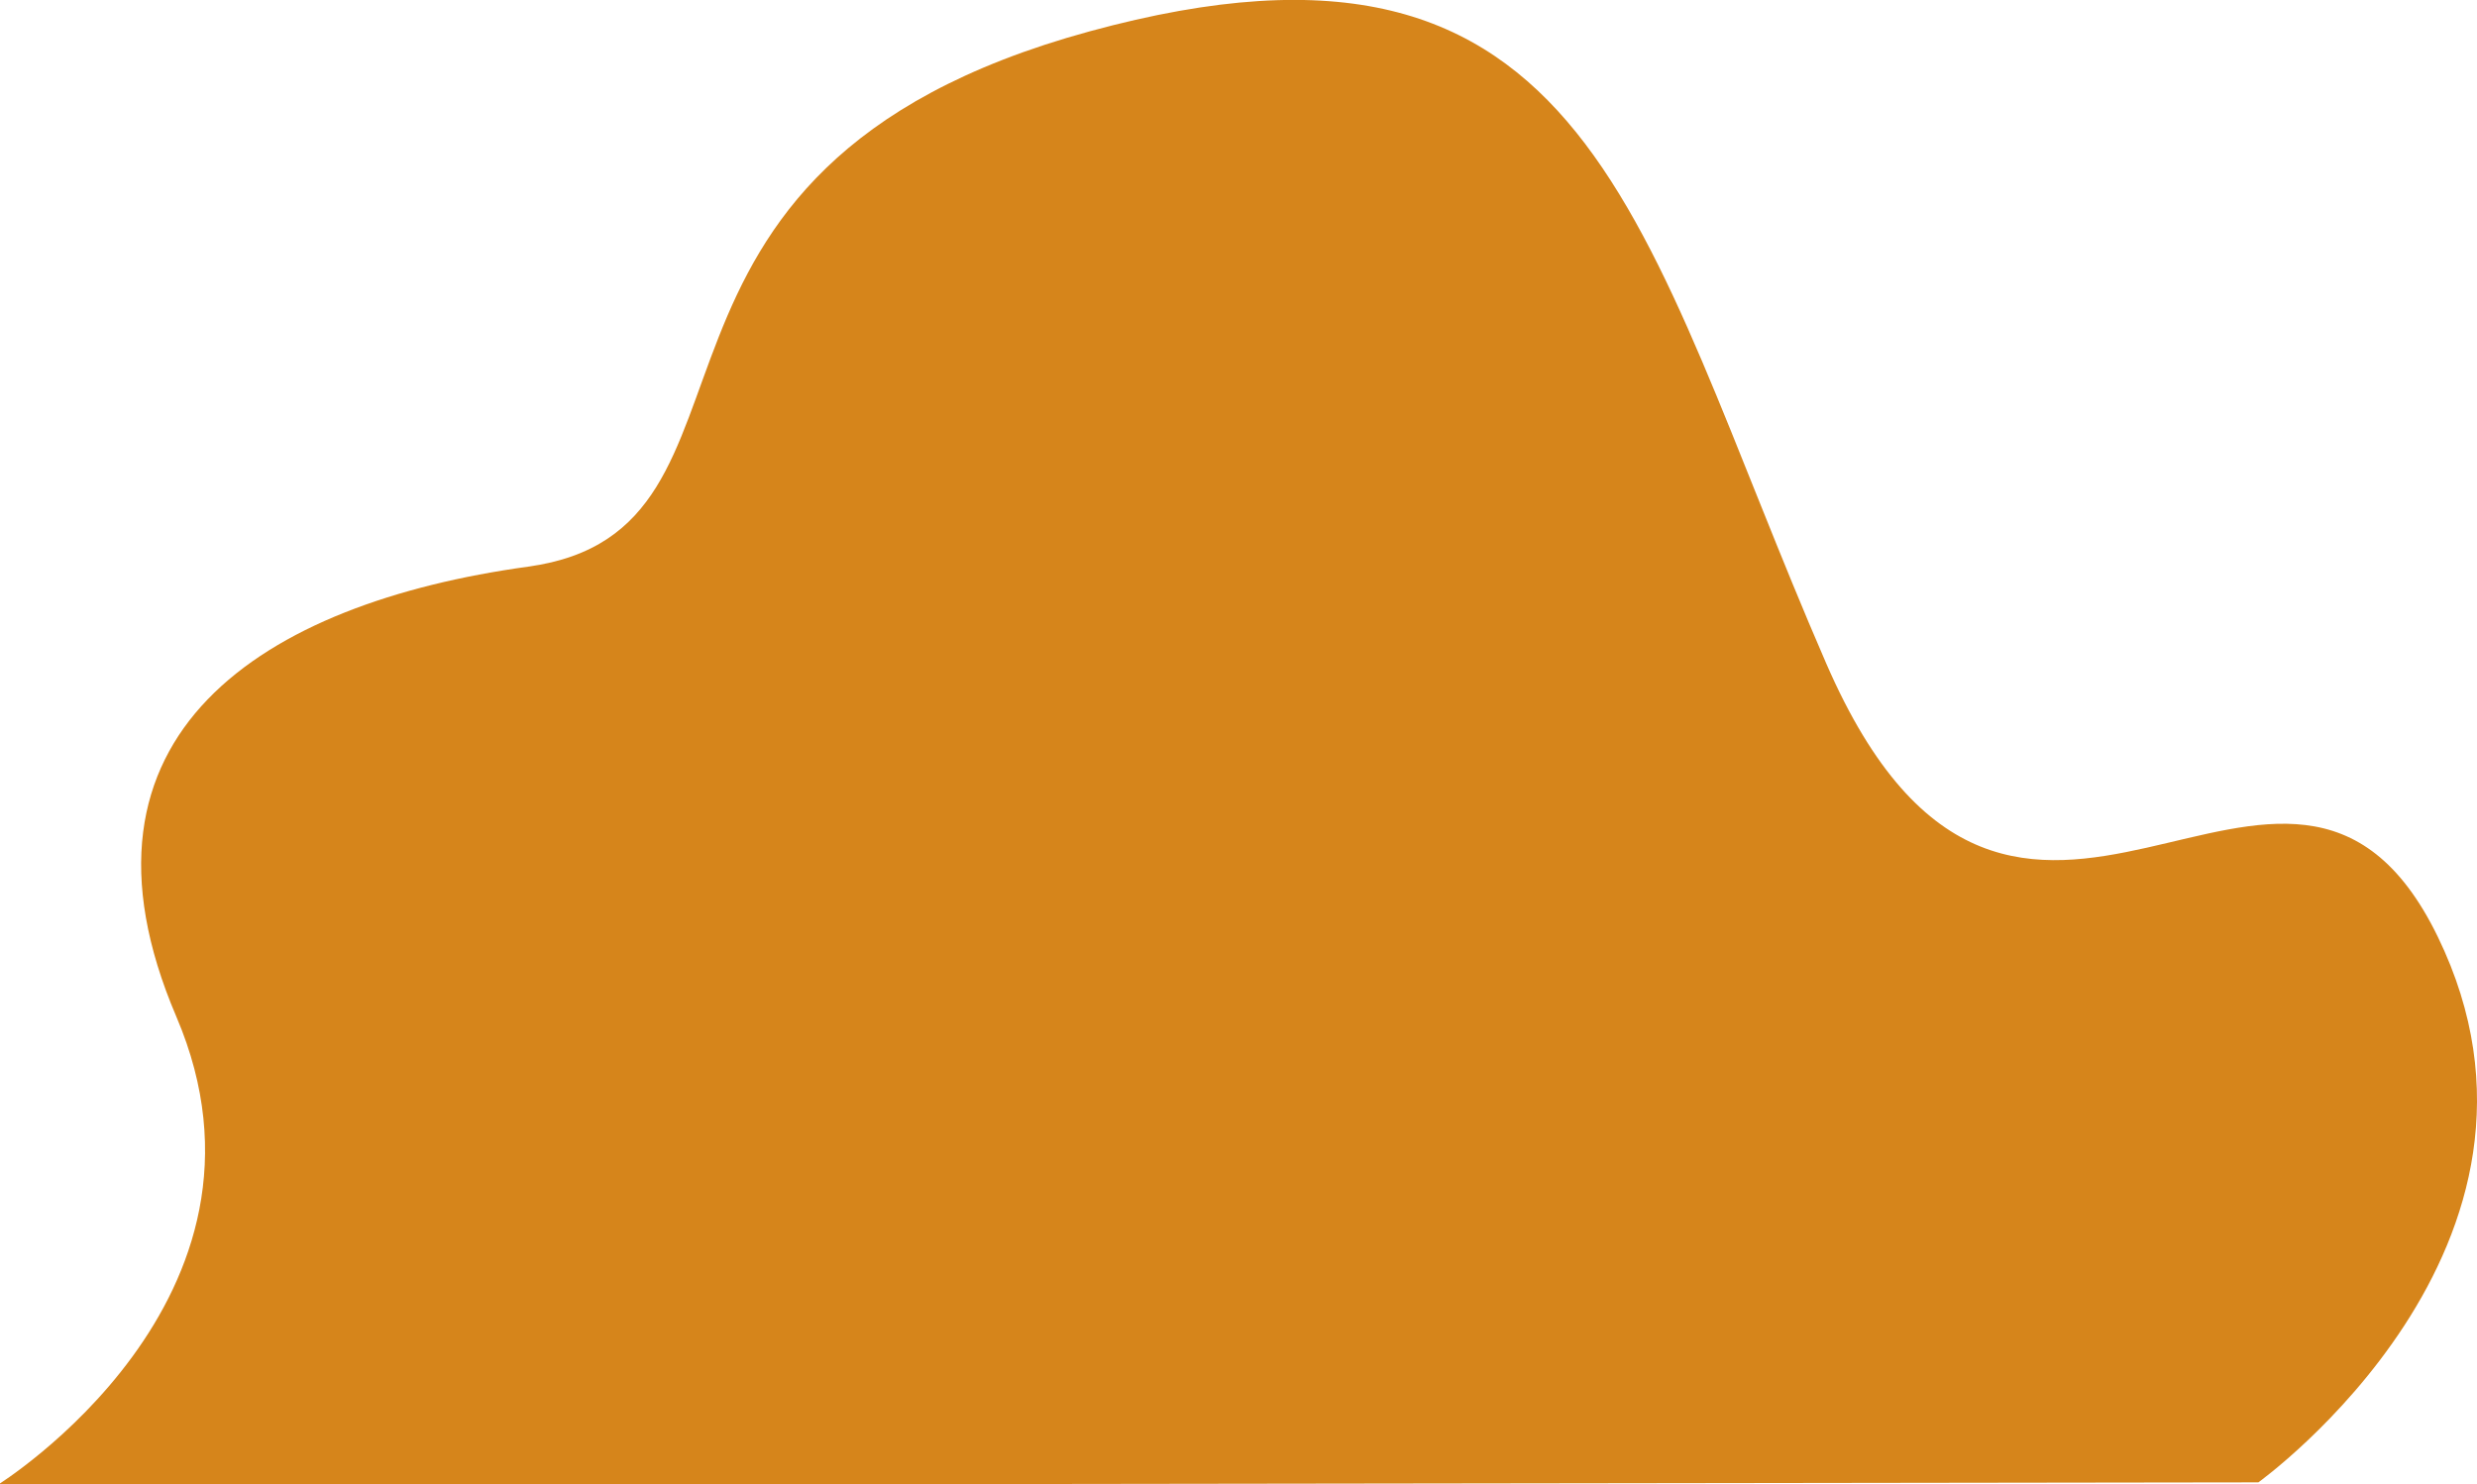 <?xml version="1.0" encoding="utf-8"?>
<!-- Generator: Adobe Illustrator 23.1.0, SVG Export Plug-In . SVG Version: 6.00 Build 0)  -->
<svg version="1.1" id="Layer_1" xmlns="http://www.w3.org/2000/svg" xmlns:xlink="http://www.w3.org/1999/xlink" x="0px" y="0px"
	 viewBox="0 0 2584.3 1548.6" style="enable-background:new 0 0 2584.3 1548.6;" xml:space="preserve">
<style type="text/css">
	.st0{display:none;fill:#FFFFFF;}
	.st1{fill:#D6851B;}
	.st2{display:none;}
	.st3{display:inline;}
	.st4{fill:#C65447;}
	.st5{fill:#E57970;}
	.st6{fill:#C45446;}
	.st7{fill:#D39E7A;}
	.st8{fill:#8C5F41;}
	.st9{fill:#E37970;}
	.st10{display:inline;fill:#D39E7A;}
	.st11{display:inline;fill:#E49963;}
	.st12{display:inline;fill:#C65447;}
	.st13{display:inline;fill:#FFB27D;}
	.st14{display:inline;fill:#1F2021;}
	.st15{display:inline;fill:#466AA5;}
	.st16{display:inline;fill:#E8945B;}
	.st17{display:inline;fill:#C45446;}
	.st18{display:inline;fill:#FFFFFF;}
	.st19{display:inline;fill:#AA413E;}
	.st20{display:inline;fill:#EFCBAB;}
	.st21{display:none;fill:#D39E7A;}
	.st22{display:none;fill:#F99746;}
	.st23{display:inline;fill:#183D01;}
	.st24{fill:#1F2021;}
	.st25{fill:#285B06;}
	.st26{fill:#D9935C;}
	.st27{fill:#CB8757;}
	.st28{fill:#434649;}
	.st29{fill:#EBF2F9;}
	.st30{fill:#183D01;}
	.st31{display:none;fill:#415DA5;}
	.st32{fill:#DA935B;}
	.st33{fill:#2B478B;}
	.st34{fill:#FFB27D;}
	.st35{fill:#E8945B;}
	.st36{display:inline;fill:#F99746;}
	.st37{display:inline;fill:#335051;}
	.st38{display:inline;fill:#396669;}
	.st39{display:inline;fill:#434649;}
	.st40{display:none;fill:#C45446;}
	.st41{display:none;opacity:0.5;fill:#699DEE;}
	.st42{fill:#163560;}
	.st43{fill:#82B479;}
	.st44{display:inline;fill:#A53D38;}
	.st45{display:inline;opacity:0.5;fill:#699DEE;}
	.st46{display:inline;fill:#F1A34F;}
	.st47{display:inline;fill:#EBF2F9;}
	.st48{fill:#335051;}
	.st49{fill:#396669;}
	.st50{display:none;fill:#283250;}
</style>
<g>
	<rect x="-209.4" y="-245" class="st0" width="3000" height="2000"/>
	<path class="st1" d="M2356.2,1546.8c0,0,343.9-247,187.2-569.3s-440.4,169.6-638.1-285.3c-197.7-454.9-242-803.2-768.4-659.5
		S826.4,553.4,550.9,591.3C275.4,629.2,57.8,765.7,184,1060.9S-3.2,1550-3.2,1550L2356.2,1546.8z"/>
	<g class="st2">
		<g class="st3">
			<polygon class="st4" points="718.3,383.5 717.6,366.9 716,332.3 715.4,316.3 671.4,316.3 670.4,332.3 668.2,366.9 667.2,383.5 
							"/>
			<polygon class="st5" points="719.1,394.7 667.1,394.7 664.9,383.5 720.6,383.5 			"/>
			<polygon class="st5" points="717.6,366.9 716,332.3 670.4,332.3 668.2,366.9 			"/>
		</g>
		<g class="st3">
			<polygon class="st4" points="718.3,371.2 717.6,354.7 716,320 715.4,304.1 671.4,304.1 670.4,320 668.2,354.7 667.2,371.2 			"/>
			<polygon class="st5" points="719.1,382.4 667.1,382.4 664.9,371.2 720.6,371.2 			"/>
			<polygon class="st5" points="717.6,354.7 716,320 670.4,320 668.2,354.7 			"/>
		</g>
		<g class="st3">
			<polygon class="st4" points="718.3,358.7 717.6,342.1 716,307.5 715.4,291.6 671.4,291.6 670.4,307.5 668.2,342.1 667.2,358.7 
							"/>
			<polygon class="st5" points="719.1,369.9 667.1,369.9 664.9,358.7 720.6,358.7 			"/>
			<polygon class="st5" points="717.6,342.1 716,307.5 670.4,307.5 668.2,342.1 			"/>
		</g>
		<g class="st3">
			<polygon class="st4" points="718.3,346.1 717.6,329.6 716,294.9 715.4,279 671.4,279 670.4,294.9 668.2,329.6 667.2,346.1 			"/>
			<polygon class="st5" points="719.1,357.3 667.1,357.3 664.9,346.1 720.6,346.1 			"/>
			<polygon class="st5" points="717.6,329.6 716,294.9 670.4,294.9 668.2,329.6 			"/>
		</g>
		<g class="st3">
			<polygon class="st4" points="718.3,333.5 717.6,316.9 716,282.3 715.4,266.3 671.4,266.3 670.4,282.3 668.2,316.9 667.2,333.5 
							"/>
			<polygon class="st5" points="719.1,344.7 667.1,344.7 664.9,333.5 720.6,333.5 			"/>
			<polygon class="st5" points="717.6,316.9 716,282.3 670.4,282.3 668.2,316.9 			"/>
		</g>
		<g class="st3">
			<polygon class="st4" points="718.3,321 717.6,304.4 716,269.8 715.4,253.8 671.4,253.8 670.4,269.8 668.2,304.4 667.2,321 			"/>
			<polygon class="st5" points="719.1,332.2 667.1,332.2 664.9,321 720.6,321 			"/>
			<polygon class="st5" points="717.6,304.4 716,269.8 670.4,269.8 668.2,304.4 			"/>
		</g>
		<g class="st3">
			<polygon class="st4" points="658.7,383.5 658,366.9 656.5,332.3 655.8,316.3 611.8,316.3 610.8,332.3 608.7,366.9 607.6,383.5 
							"/>
			<polygon class="st5" points="659.5,394.7 607.5,394.7 605.3,383.5 661,383.5 			"/>
			<polygon class="st5" points="658,366.9 656.5,332.3 610.8,332.3 608.7,366.9 			"/>
		</g>
		<g class="st3">
			<polygon class="st4" points="658.7,370.8 658,354.3 656.5,319.6 655.8,303.7 611.8,303.7 610.8,319.6 608.7,354.3 607.6,370.8 
							"/>
			<polygon class="st5" points="659.5,382 607.5,382 605.3,370.8 661,370.8 			"/>
			<polygon class="st5" points="658,354.3 656.5,319.6 610.8,319.6 608.7,354.3 			"/>
		</g>
		<g class="st3">
			<polygon class="st6" points="658.7,358.3 658,341.7 656.5,307.1 655.8,291.1 611.8,291.1 610.8,307.1 608.7,341.7 607.6,358.3 
							"/>
			<polygon class="st5" points="659.5,369.5 607.5,369.5 605.3,358.3 661,358.3 			"/>
			<polygon class="st5" points="658,341.7 656.5,307.1 610.8,307.1 608.7,341.7 			"/>
		</g>
		<g class="st3">
			<g>
				
					<rect x="381" y="504.7" transform="matrix(-1 -1.224647e-16 1.224647e-16 -1 1165.263 1286.778)" class="st7" width="403.4" height="277.3"/>
				
					<rect x="366.7" y="479.5" transform="matrix(-1 -1.224647e-16 1.224647e-16 -1 1164.423 1009.472)" class="st8" width="431.1" height="50.4"/>
				
					<rect x="366.7" y="748.4" transform="matrix(-1 -1.224647e-16 1.224647e-16 -1 1164.423 1547.277)" class="st8" width="431.1" height="50.4"/>
				<path class="st8" d="M715,529.9v26.3l75.9,28.6c6.1,2.3,9.1,9.1,6.7,15.2c-2.4,6-9.4,8.9-15.3,6.3l-68.8-29.8
					c-4,13.3-15.5,23.2-29.5,25.2v10.1c0,2.5-2,4.6-4.6,4.6c-2.5,0-4.6-2-4.6-4.6v-10c-17.9-2.1-31.9-17.3-31.9-35.8v-36.1H715z"/>
				<path class="st8" d="M450.3,529.9v26.3l-75.9,28.6c-6.1,2.3-9.1,9.1-6.7,15.2c2.4,6,9.4,8.9,15.3,6.3l68.8-29.8
					c4,13.3,15.5,23.2,29.5,25.2v10.1c0,2.5,2,4.6,4.6,4.6c2.5,0,4.6-2,4.6-4.6v-10c17.9-2.1,31.9-17.3,31.9-35.8v-36.1H450.3z"/>
				
					<rect x="419.3" y="394.7" transform="matrix(-1 -1.224647e-16 1.224647e-16 -1 1164.423 874.18)" class="st7" width="325.8" height="84.9"/>
			</g>
			<g>
				<path class="st6" d="M630.1,723.8c5.5,6.5,22.9,10.8,22.9,10.8l0,0c6.8,7.7,16.7,12.6,27.7,12.6c20.3,0,36.9-16.6,36.9-36.9
					v-14.4c0-1.6-0.1-3.1-0.3-4.6H644c-0.2,1.5-0.3,3.1-0.3,4.6v7.1c-4.9-1-11.6-1.9-15.1,0.3C622.8,706.8,624.6,717.3,630.1,723.8z
					 M634.4,707.7c2.9-0.5,6.9,1.5,9.4,5c0.3,4.3,1.3,8.4,2.9,12.1c-4.1-1-12.4-3.6-14.2-8.3C630.2,710.5,631.7,708.2,634.4,707.7z"
					/>
				<path class="st9" d="M711.2,691.2h-9.9c0.2,1.5,0.3,3.1,0.3,4.6v14.4c0,18.6-14,34.1-31.9,36.5c1.6,0.2,3.3,0.4,5,0.4
					c20.3,0,36.9-16.6,36.9-36.9v-14.4C711.5,694.3,711.4,692.8,711.2,691.2z"/>
				
					<rect x="665.6" y="743.9" transform="matrix(-1 -1.224647e-16 1.224647e-16 -1 1361.28 1492.348)" class="st6" width="30.1" height="4.5"/>
			</g>
			<g>
				<path class="st6" d="M435.1,723.8c5.5,6.5,22.9,10.8,22.9,10.8l0,0c6.8,7.7,16.7,12.6,27.7,12.6c20.3,0,36.9-16.6,36.9-36.9
					v-14.4c0-1.6-0.1-3.1-0.3-4.6h-73.2c-0.2,1.5-0.3,3.1-0.3,4.6v7.1c-4.9-1-11.6-1.9-15.1,0.3
					C427.9,706.8,429.6,717.3,435.1,723.8z M439.4,707.7c2.9-0.5,6.9,1.5,9.4,5c0.3,4.3,1.3,8.4,2.9,12.1c-4.1-1-12.4-3.6-14.2-8.3
					C435.2,710.5,436.8,708.2,439.4,707.7z"/>
				<path class="st9" d="M516.3,691.3h-9.9c0.2,1.5,0.3,3.1,0.3,4.6v14.4c0,18.6-14,34.1-31.9,36.5c1.6,0.2,3.3,0.4,5,0.4
					c20.3,0,36.9-16.6,36.9-36.9v-14.4C516.6,694.3,516.5,692.8,516.3,691.3z"/>
				
					<rect x="470.6" y="743.9" transform="matrix(-1 -1.224647e-16 1.224647e-16 -1 971.371 1492.36)" class="st6" width="30.1" height="4.5"/>
			</g>
		</g>
		
			<rect x="772" y="485.7" transform="matrix(-1 -1.224647e-16 1.224647e-16 -1 1552.615 1009.149)" class="st10" width="8.5" height="37.8"/>
		
			<rect x="756.1" y="485.7" transform="matrix(-1 -1.224647e-16 1.224647e-16 -1 1520.647 1009.149)" class="st10" width="8.5" height="37.8"/>
		
			<rect x="740.9" y="485.7" transform="matrix(-1 -1.224647e-16 1.224647e-16 -1 1490.257 1009.149)" class="st10" width="8.5" height="37.8"/>
	</g>
	<g class="st2">
		<path class="st11" d="M1239,1239.9c0,3.8,1.9,6.4,5.1,8.2c0,0,0,0,0,0c5.9,3.2,16.3,3.6,27.5,3.1c1.4-0.1,2.7-0.1,3.9-0.1
			c0.3,0,0.6,0,0.9,0c0.2,0,0.5,0,0.7,0c11.2,0.3,10,3.6,31.2,5.4c24.2,2.1,33.1-5.3,34.5-8.7c1.2-2.9-9.2-6.1-20.8-9.8
			c-0.6-0.2-1.1-0.4-1.7-0.5c-1.5-0.5-3.1-1-4.6-1.5c-13.8-4.6-27.4-10-30.8-24c-3.6-14.8,7.2-56.1,7.2-56.1l-38.3-4.1
			c0,0-3.7,43.2-6.1,56.7c-1.3,7.2-4.6,12.9-6.5,19.1c-0.1,0.4-0.3,0.9-0.4,1.3C1239.9,1232.4,1238.9,1236.1,1239,1239.9z"/>
		<path class="st12" d="M1239,1239.9c0,3.8,1.9,6.4,5.1,8.2c0,0,0,0,0,0c6.3,2.9,16.5,3.3,27.5,3c1.4,0,2.7,0,3.9,0
			c0.3,0,0.6,0,0.9,0c0.2,0,0.5,0,0.7,0c11.2,0.3,10,3.6,31.2,5.4c24.2,2.1,33.1-5.3,34.5-8.7c1.2-2.9-9.2-6.1-20.8-9.8
			c-3.2,1.3-18.7,6.6-37.1,3.2c-16.1-3-32.1-11.1-43.6-13.7c-0.1,0.4-0.3,0.9-0.4,1.3C1239.9,1232.4,1238.9,1236.1,1239,1239.9z"/>
		<path class="st11" d="M1487.4,1191.1c2.1,10.6,17.3,8.9,34.2,4.7c16.9-4.1,12.9,0.8,37-1.9c24.1-2.7,31.4-11.7,32.1-15.2
			c0.7-3.2-11.2-4.3-24-5.8c-1.6-0.2-3.2-0.4-4.8-0.6c-14.4-1.8-25-11.1-38.1-18.8c-12.4-7.2-30.9-36.7-30.9-36.7l-33,2.6
			c0,0,17.3,26.3,24.1,37.8c3.9,6.7,3.7,15.6,3.2,22.5C1486.9,1183.5,1486.6,1187.3,1487.4,1191.1z"/>
		<path class="st12" d="M1521.6,1195.8c16.9-4.1,12.9,0.8,37-1.9c24.1-2.7,31.4-11.7,32.1-15.2c0.7-3.2-11.2-4.3-24-5.8l-0.1,0.2
			c0,0-14.5,10.2-34.5,10.7c-16.3,0.4-33.7-4.3-45-4.1c-0.3,3.7-0.5,7.6,0.3,11.3C1489.5,1201.7,1504.7,1199.9,1521.6,1195.8z"/>
		<path class="st13" d="M1413.8,705.7c0,0,7.9-19.3,16.5-20.1c8.7-0.8,36.2-5.1,38.2-1.2c2,3.9,0,18.1-5.9,23.2
			c-5.9,5.1-42.5,13.4-42.5,13.4L1413.8,705.7z"/>
		<path class="st14" d="M1360.7,979.8l-71.2,191.7c0,0-10.9,1.1-21.4-2c-9.7-2.8-20.7-10.1-20.7-10.1s17.7-184,50.1-222.3
			C1329.8,898.8,1360.7,979.8,1360.7,979.8z"/>
		<path class="st15" d="M1079,902.2c0,0,204.7-69.2,250.3-54.5c45.6,14.7,182.7,287.4,182.7,287.4s-3.1,4.1-11.5,7.3
			c-7.9,2.9-26.9,2.8-26.9,2.8s-123.7-106-138.4-136.9c-14.7-30.9-20.6-60.4-35.3-57.4c-14.7,2.9-189.9,72.1-229.7,30.9
			c-39.8-41.2-29.4-94.8-29.4-94.8L1079,902.2z"/>
		<path class="st14" d="M1204.1,580.3c3.3-6.7,6.9-18.7,8.7-40.1c-0.3,2.1-4,29.1-14.3,44.3c-42.6,27.9-124.1,121.3-122.5,138.9
			c0,0-28.7-48.7-29.2-49c0,0-53-67.4,9.8-106c31.9-19.6,31.8-44.8,30.4-66.7c-1.3-21.9,8.7-116.1,72.7-91.4c0,0,10.3-4.6,14.9-3.9
			c0,0-3.8,0.7-5.7,2.7c7.4-0.4,18,0.1,26.9,5.1C1219.1,427.6,1240.1,547.1,1204.1,580.3z"/>
		<path class="st13" d="M1196,585.9c0.2,0.1-20.6,10.9-36.2,6.6c-14.7-4-24.3-23.1-24.1-23.1c6.2-1.2,8-9.8,7.9-46.5l2.8,0.6
			l47.3,9.4c0,0-1.1,14.9-1.1,28.9C1192.5,573.5,1193.3,584.6,1196,585.9z"/>
		<path class="st16" d="M1193.7,532.8c0,0-1.1,14.9-1.1,28.9c-26.5-0.7-40.5-24.9-46.2-38.3L1193.7,532.8z"/>
		<path class="st14" d="M1141.5,518.3c0,0-13.9-21.9-17.2-40.7c-2.4-13.4,4.4-63,54.3-55.8c0,0,14.5,1.4,28.1,10.6
			c10.8,7.3,26.4,23.1,9,66.4l-4.5,14.6L1141.5,518.3z"/>
		<path class="st13" d="M1202.5,546.1c0,0-62.6,1-62.7-38c0-39-8.2-65.1,31.8-67.4c40-2.3,47.8,12.6,50.9,25.6
			C1225.8,479.2,1218.8,544.8,1202.5,546.1z"/>
		<path class="st14" d="M1143.4,447.9c0,0,42.8-29.2,56.3-9c4.1-3.5,11.4-6.1,21.1,5.6c14.5,17.6,1.6,48.7,1.6,48.7
			c-6,0.7-7.4-19.8-10.5-29.7c-2.4-7.5-10.2-15.1-13.9-18.4c-5.5,12.3-20.5,41.8-41.2,47.1c-26.3,6.8-37.7-0.3-37.7-0.3
			S1139.2,475.9,1143.4,447.9z"/>
		<path class="st17" d="M1056.5,754.3c-6.2-25.9,14.8-76.1,36.8-117.7c19.9-37.7,40.6-68.3,42.4-67.2c52.5,31.1,57.2,5.3,57.2,5.3
			s47.7,6.3,61.2,29.6c18.7,32.1,39,128.5,59,127.1c9.2-0.7,101.4-35.3,101.4-35.3s15.4,14.4,12.4,32.1c0,0-45.6,30.5-84.1,50
			c-20.4,10.3-38.8,17.5-47.5,15.5c-17.6-4.1-45-44.8-59.8-68.8c0-0.1-0.1-0.1-0.1-0.2c-18.9,107,6.8,131.4-6.2,142.7
			c-13.7,11.9-33.4-5.7-76.6,13c-28.3,12.3-67.6,30.1-94.1,33.2c-13.9,1.6-24.2-0.8-27.6-10.2C1021.2,876,1068.3,803.7,1056.5,754.3
			z"/>
		<path class="st18" d="M1188.6,522.4c0,0,1.2,5,13.5,4.2c0,0,10.3-0.6,10-6.1C1212.1,520.5,1202.1,516.6,1188.6,522.4z"/>
		<path class="st19" d="M1031,903.3c3.4,9.4,13.7,11.8,27.6,10.2c18.3-8,97.4-38.6,96.6-59.4c-1.3-30.8-15.2-31.7-5.4-69.7
			c7.9-30.5-45.7-93.2-57.4-105.5c-21.9,41.6-42.1,49.6-35.9,75.5C1068.3,803.7,1021.2,876,1031,903.3z"/>
		<path class="st19" d="M1235.6,724.7c14.8,24,42.2,64.6,59.8,68.8c8.7,2,27.1-5.2,47.5-15.5c-14.9,3.8-29.3,3.7-43.4,2.4
			c-15.2-1.5-19.6-20.1-43.7-48.1C1240.2,714.2,1236.4,718.7,1235.6,724.7z"/>
		<path class="st13" d="M1162.3,783.6c0,0,13.3-10.3,25.8-7.9c12.5,2.5,18.7,11,18.2,15c-0.5,3.9-7.1,15-16.7,16
			c-9.6,1-36.8-5.9-36.8-5.9L1162.3,783.6z"/>
		<path class="st17" d="M1135.7,569.4c0,0-51,3.1-68.7,27.8c-24.9,34.7-68.1,176.3-56.3,208.7l155.3-0.7c0,0,3.8-17.6-1.5-26.1
			c-5.2-8.5-90.3-22.3-94.2-26.2c-3.9-3.9,49.1-76.6,49.1-88.3C1119.4,652.8,1135.7,569.4,1135.7,569.4z"/>
	</g>
	<g class="st2">
		<polygon class="st10" points="327.4,1545.4 2330.4,1545.4 2330.4,1171.4 327.4,1167.7 		"/>
		<rect x="327.4" y="868.5" class="st20" width="2003" height="97.8"/>
	</g>
	<path class="st21" d="M2356.5,868.5h-2053c-17.4,0-31.5-14.1-31.5-31.5v-7.5c0-17.4,14.1-31.5,31.5-31.5h2053
		c17.4,0,31.5,14.1,31.5,31.5v7.5C2387.9,854.4,2373.8,868.5,2356.5,868.5z"/>
	<polygon class="st22" points="342.5,1167.7 2315.3,1171.4 2315.3,966.3 342.5,966.3 	"/>
	<g class="st2">
		<path class="st13" d="M581.7,777.1c-6.2-2.9-18.5,1.3-25.7,4.2c-3.4,1.4-5.6,2.5-5.6,2.5L543,798h0.3h68.2
			C609.1,790.5,590.2,781.2,581.7,777.1z"/>
		<path class="st23" d="M556.1,781.6c-8.1-9.6-98.2-34.1-106.7-40.1c-8.5-6-14.4-59.9-14.4-59.9c-9.6-94.4-52.3-125.5-53.1-126l0,0
			c0,0,0.5,12.8,1.3,32.2c1.6,40.3,4.6,109.1,7.4,150.8c1.5,21.6,6.4,16.9,12.3,29.5c1.8,3.9,3.7,7.4,5.6,10.5
			c6,10,12.1,16.2,15.8,19.4H543l10.6-0.4C563.5,791.9,556.1,781.6,556.1,781.6C556.1,781.5,556.2,781.6,556.1,781.6z"/>
		<g class="st3">
			<path class="st24" d="M366.5,415.9c0,0-6.1-87.2-119.4-54.2c-25.7,7.5-22.4,85.1,39.9,114.7L366.5,415.9z"/>
			<path class="st25" d="M321.2,531.1c0,0,44.3,8,60.8,24.5c16.4,16.4,55.3,65,30.8,226.7c0,0-2,48.8-56.8,53.4
				C301.2,840.4,321.2,531.1,321.2,531.1z"/>
			<path class="st26" d="M219.3,933.4c7.6,53.1,58.8,191.1,57.3,238.7c-1.2,37.6-0.6,124.4,4.4,182.1c1.4,15.7,3,29.1,5,38.9
				c4.4,21.3,10,45.8,13.1,61.2c6.8,34.7,3.2,54.9,8.7,73.5c6.1,20.3,75.8,16.6,54.8,4.3c-7.5-4.4-18.4-13.8-23.8-25.9
				c-19.6-43.9,7.9-233.2,16.1-306.2c1.1-9.1,1.8-16.4,2.1-21.3c2.7-45.1,33.7-345.4,33.7-345.4
				C315.5,791.5,211.7,880.3,219.3,933.4z"/>
			<path class="st27" d="M219.3,933.4c7.6,53.1,58.8,191.1,57.3,238.7c-1.2,37.6-0.6,124.4,4.4,182.1l73.9-154.2
				c1.1-9.1,1.8-16.4,2.1-21.3c2.7-45.1,34.5-345.5,34.5-345.5C316.3,791.4,211.7,880.3,219.3,933.4z"/>
			<path class="st26" d="M382.3,843c0,0-64.5,296.7-71.9,341.2c-7.3,44.5-66.1,254.3-53.3,306.9c7.6,31,20.7,40.2,20.7,40.2
				c3.1,5.7-48,17-52.1-4.8c-5.2-27.6-6.3-66.4-14-132.1c-13.2-113.2,13-177.6,19.3-224.9c6.3-47.3-21.3-197.6-6-249
				C252,830.6,311.9,793.7,382.3,843z"/>
			<path class="st24" d="M399.7,1104.8c-11.4,4.7-24,8.2-37.1,10.7c0,0-0.1,0-0.1,0c-12.9,2.5-26.2,4-39.4,4.9
				c-18.6,1.3-37,1.2-53.3,0.5l-4.7-54.9l-5,19.9l-8.5,34.1c-7.9-0.5-14.9-1.2-20.9-1.8c-12.8-1.3-20.7-2.5-20.7-2.5
				c-14.5-119.2,2.9-194.3,22.5-238.7c0,0,0,0,0,0c6.2-14.1,12.6-25,18.4-33.4c3.1-4.5,5.9-8.2,8.5-11.2c2.1-2.4,3.9-4.4,5.4-5.9
				c2.9-3,4.6-4.3,4.6-4.3c6.7,2.6,13.3,4.7,19.7,6.6c4.6,1.3,9.1,2.4,13.5,3.4c0.1,0,0.1,0,0.2,0c3,0.7,6,1.2,8.9,1.8
				c1.1,0.2,2.2,0.4,3.2,0.5c3.4,0.5,6.8,1,10.1,1.4c19,2.2,35.1,1.6,46.8,0.5c10-1,16.6-2.4,18.8-2.9c0.5-0.1,0.8-0.2,0.8-0.2
				l0.1,3l1.6,51.8L399.7,1104.8z"/>
			<path class="st28" d="M288.4,1542.2h-61c-4.7-8.6-11-34.1-15.8-39.5c-0.3-0.4-0.7-0.8-1.1-1.3l-0.5,40.8h-5.5
				c-0.1-8.7-0.8-39.1-3.8-56.2c-3.3-6.2-5.6-12.3-4.6-14.8c2.1-5.3,21.7-17.1,21.7-17.1s14.5,72.3,21.3,74
				c16.3,4.1,32.7,2.6,37.3,2c0.8-0.1,8.2,3.2,10.9,7.5C288.4,1539.1,288.8,1540.7,288.4,1542.2z"/>
			<path class="st28" d="M370.1,1542.2h-61c-4.7-8.4-10.8-33.5-15.6-39.3l-0.5,39.3h-5.5c0-1.2,0-2.7-0.1-4.5
				c-0.2-11.1-1-33.3-3.2-48.3c-4.2-7.3-7.6-15.2-6.4-18.2c2.1-5.3,21.2-17,21.2-17s0.1,0.6,0.3,1.7c0,0.2,0.1,0.3,0.1,0.5
				c0,0.2,0.1,0.4,0.1,0.7c0,0.2,0.1,0.3,0.1,0.5c2.8,14,14.1,68.8,21.1,70.6c18.6,4.7,37.3,2,38.6,1.9c0,0,0.1,0,0.1,0
				S371.6,1535.9,370.1,1542.2z"/>
			<path class="st29" d="M402.9,789.5c-2,11.2-4.1,20.8-5.9,28.4c-0.1,0.5-0.3,1.1-0.4,1.6c-2.5,10.4-4.2,16.5-4.2,16.5
				c-0.3,0.1-0.6,0.2-0.9,0.3c-0.1,0.1-0.3,0.1-0.4,0.1c-0.3,0.1-0.5,0.2-0.8,0.3c-4.2,1.3-8.3,2.5-12.3,3.5
				c-22.5,5.6-42.4,6.1-59,4.2c-9.1-1-17.1-2.8-24.1-4.8c-1.6-0.5-3.2-0.9-4.6-1.4c-0.1,0-0.1,0-0.2-0.1c-3.8-1.3-7.3-2.6-10.3-3.8
				c-9.3-3.9-14.5-7.4-15-7.7c0,0,0,0,0,0c0.8-1.9,1.4-4.3,2-7c1.1-5.2,1.8-11.9,2.1-19.7c0.7-13.5,0.5-30.4-0.3-49
				c0-0.5,0-1.1-0.1-1.6c-0.9-23.3-2.7-49.1-4.5-74.2c-1.4-19.3-2.8-38.1-3.9-55c-0.3-5.2-0.7-10.2-0.9-14.9
				c-1.6-26.6-2-46.3,0.4-51.4c3.6-7.8,14.7-12.6,26.6-15.4c1.7-0.4,3.4-0.8,5.1-1.1c0.2,0-0.5-1.9-0.3-2c1.6-0.3,4.2,1.2,5.9,1
				c0.7-0.1,1.4-0.2,2-0.3c10.6-1.6,19.8-1.9,22.1-2c0.4,0,0.5,0,0.5,0s7.5,3.7,18.2,11.2c0.8,0.6,11.3-6.2,12.1-5.6
				c12.2,8.9,26.6,25,33.3,46.8c9.1,29.6,22.5,44.2,25.3,73.4C415,707,409.2,755.4,402.9,789.5z"/>
			<path class="st25" d="M224.6,841.2c22.7,4.7,58.9,2.3,85.8-5.4c8.9-2.5,16.8-5.7,22.8-9.4c24-14.8,35.7-124,31.5-165.4
				C360.6,619.8,291,535,291,535c-17.1,12.7-24.6,42.1-34.8,80.7C231.6,708.6,224.6,841.2,224.6,841.2z"/>
			<path class="st30" d="M224.6,841.2c22.7,4.7,58.9,2.3,85.8-5.4c9.9-14,17.7-31.1,22-52c12.2-60.3-36-125.7-76.1-168.1
				C231.6,708.6,224.6,841.2,224.6,841.2z"/>
			<path class="st31" d="M369.2,749.4l-53.5-38.6c-6.6-4.8-15.9-3.3-20.7,3.3l-59.6,82.6c-4.8,6.6-3.3,15.9,3.3,20.7l53.5,38.6
				c6.6,4.8,15.9,3.3,20.7-3.3l59.6-82.6C377.3,763.5,375.8,754.2,369.2,749.4z"/>
			<path class="st32" d="M321.8,790.8c0,0,26.1-2.6,29.4,1.8c3.2,4.4,0.3,21.4-14.4,23.2c-14.7,1.8-31.4-10.3-31.4-10.3L321.8,790.8
				z"/>
			<path class="st25" d="M291,535c0,0-46.5,5.5-66.6,47.3C204.2,624.2,182.5,731.9,188,742c5.4,10.1,70.5,64.3,124,71.3
				c0,0,11.6-14.7,10.9-27.9c0,0-72.1-45-78.3-57.4c-6.2-12.4,55-115.5,54.3-133.3C298,576.9,291,535,291,535z"/>
			<path class="st33" d="M343.4,398.6c0,0,27.2,3.3,28.8,34.8c0,0,11.9-49.9-31.2-48.8C297.8,385.6,343.4,398.6,343.4,398.6z"/>
			<path class="st34" d="M351.8,539.3c0,0-2.5-26.3-1.9-33.1v0c0.3-3.5,0.7-5.5,0.7-5.5l-0.7-0.2l-54.6-16.6c0,0.4,0,0.9-0.1,1.3
				c-0.7,14.7-1.5,26.2-2.5,35.1c-0.1,1.2-0.2,2.3-0.4,3.3c-0.5,4.5-1,8.3-1.5,11.4c10.6,4.6,19.3,7.8,26.5,9.9
				c19.6,5.7,28.1,3.4,31.7,0C352.3,542,351.9,539.7,351.8,539.3z"/>
			<path class="st35" d="M345.7,500.5v5.7c0,0-31.4,0.4-52.8,14c0.9-8.9,1.8-20.3,2.5-35.1L345.7,500.5z"/>
			<path class="st34" d="M360.7,504.4c0,0-66.1,13.3-73.8-28c-7.6-41.3-21.3-67.4,20.6-77.6c41.9-10.2,53,4,58.9,17.2
				C372.4,429.1,377.7,499.9,360.7,504.4z"/>
			<path class="st24" d="M338.3,389.6c0,0,18.7,23.4-15.4,44.8c-34.1,21.4-31.5,64.2-22.4,76.3c0,0-67.9-66.2-36.4-105.7
				C295.5,365.5,338.3,389.6,338.3,389.6z"/>
		</g>
	</g>
	<path class="st0" d="M2090,1493.5v-75.9h77.6c3,0,5.5-2.5,5.5-5.5v-20.7c0-3-2.5-5.5-5.5-5.5H2090v-244.8c0-8-6.6-14.6-14.6-14.6
		h-15.7c-8,0-14.6,6.6-14.6,14.6v244.8h-77.6c-3,0-5.5,2.5-5.5,5.5v20.7c0,3,2.5,5.5,5.5,5.5h77.6v75.9
		c-57.3,4.3-103.2,25-116.1,51.6h277C2193.2,1518.5,2147.3,1497.8,2090,1493.5z"/>
	<g class="st2">
		<path class="st11" d="M1984.1,578.9l-27.7,34.5l-52.4,2.6c-0.5-5-2.3-26.7-3.9-45.3c-1.2-15.2-2.3-28.2-2.3-28.2l55.4-48.5
			c0,0.3,2.9,16.4,3.3,18.8C1964,554.5,1984.1,578.9,1984.1,578.9z"/>
		<path class="st11" d="M1545.3,763.2c0,0-28.9-14.7-39-9.3c-10.1,5.4-28.3,26.4-30.7,31.6c-2.4,5.2-3.6,12.8,5.9,11.8
			c9.5-1,10.1-0.9,10.1-0.9s16.6-11.5,20.4-11.4c3.8,0.1,19.3,8.5,27.6,0.3C1547.8,776.9,1545.3,763.2,1545.3,763.2z"/>
		<path class="st36" d="M1773.2,1485c0,0-3.7,59.2-15.1,60c-1.5,0.1-58,0.1-58,0.1l-72.4-0.2c0,0,0.7-17.6,21.8-21.3
			c21.1-3.7,56.4-18.5,69.2-46.4C1732.1,1447.9,1773.2,1485,1773.2,1485z"/>
		<path class="st14" d="M2059,1112.7c-10.3,17.5-22.2,33.8-34.5,49.4c-38,47.9-112.2,61.1-119.4,98.4c-1.4,7.4-3.7,15.5-6.7,23.9
			c-3,8.6-6.7,17.5-11,26.8c-16.1,35-12.7,31.5-36.7,67.2c-41.6,61.6-75.3,119.7-75.3,119.7l-71.7-3.1c2.9-7.2,34.1-92.2,76-196.2
			c17-42.2,15.7-41.4,33.1-84.7c2.3-5.8,4.6-11.5,6.9-17.2c5.3-13.2,10.6-26.3,15.7-39c39.3-97.6,89.9-158.6,89.9-158.6
			s157-59.5,173.3-20.9C2112.1,1010.1,2101.2,1041.2,2059,1112.7z"/>
		<path class="st36" d="M1947,1348.4c0,0,52.1,28.2,48.1,39c-0.5,1.4-24.4,52.7-24.4,52.7l-30.8,65.3c0,0-15.6-7.8-10-28.4
			c5.6-20.7,7-58.9-12.9-82.3C1896,1370.1,1947,1348.4,1947,1348.4z"/>
		<path class="st37" d="M1892.1,566.1c1.1-0.4,70.9-17.1,78.2-14.3c7.3,2.9,11,17.5,11,17.5l-113.6,19.6
			C1867.7,588.9,1877.5,571.4,1892.1,566.1z"/>
		<path class="st11" d="M1883.1,547.5c0,0,74.3,3.4,75.7-42.9c1.4-46.3,11.9-77.1-35.5-81.2c-47.4-4.1-57.2,13.3-61.4,28.6
			C1857.8,467.3,1863.8,545.4,1883.1,547.5z"/>
		<path class="st14" d="M1863.6,447.1c0,0,17.5,48.9,27.3,44c9.8-4.9,18.7-9,21.2,6.5c2.4,15.5-7.3,36.7,25.3,31
			c32.6-5.7,56.8-100,44-113.2C1944.3,377.1,1812.7,401.9,1863.6,447.1z"/>
		<path class="st38" d="M2018.6,572c-53.2-16.5-150.6,13.1-150.6,13.1c-0.1,0.1-0.2,0.1-0.2,0.2c-16.7,5.6-37,16.9-51.4,39.8
			c-30,47.7-106.3,108.8-114.9,112.4c-8.6,3.7-123.9,11.1-160.6,18.5c0,0-16.1,23.5-5.1,35.7c11,12.2,177.9,7.1,187.7,6.3
			c36.3-2.9,76.6-18.4,110.4-34.6c0,0.1,0,0.1,0.1,0.2c0,0.1,0.1,0.2,0.1,0.2c69.4,167.6,7.3,187,34.8,209c1.9,1.5,4.7,3,8.2,4.4
			c46.8,18.7,206.4,24.5,225.1,2.3C2122.5,955.7,2087.7,593.3,2018.6,572z"/>
		<path class="st37" d="M1934.5,897.2c-3.2,22.8-21.5,79.1-57.3,80c-3.5-1.4-6.3-2.9-8.2-4.4c-27.5-22,34.6-41.3-34.8-209
			c0-0.1-0.1-0.2-0.1-0.2c11.6-8,30.4-17,42.6-3.2C1895.4,781.5,1937.8,873.6,1934.5,897.2z"/>
		<path class="st39" d="M1869,972.7c0,0-194.3,121-216.3,203.5c-22,82.5,272.1,225.9,272.1,225.9s31.2-27.5,36.7-47.7
			c0,0-138.4-121.4-166.2-155.8c-17.1-21.2,253-73.3,285.9-124.6c33-51.3,21.2-94.5,21.2-94.5L1869,972.7z"/>
	</g>
	<path class="st40" d="M2252.9,1105.3h-370.6c-7.4,0-13.5,6.1-13.5,13.5v74.1c0,7.4,6.1,13.5,13.5,13.5h370.6
		c7.4,0,13.5-6.1,13.5-13.5v-74.1C2266.3,1111.4,2260.3,1105.3,2252.9,1105.3z"/>
	<path class="st0" d="M1214.5,1493.5v-75.9h77.6c3,0,5.5-2.5,5.5-5.5v-20.7c0-3-2.5-5.5-5.5-5.5h-77.6v-244.8
		c0-8-6.6-14.6-14.6-14.6h-15.7c-8,0-14.6,6.6-14.6,14.6v244.8h-77.6c-3,0-5.5,2.5-5.5,5.5v20.7c0,3,2.5,5.5,5.5,5.5h77.6v75.9
		c-57.3,4.3-103.2,25-116.1,51.6h277C1317.7,1518.5,1271.8,1497.8,1214.5,1493.5z"/>
	<path class="st40" d="M1377.4,1105.3h-370.6c-7.4,0-13.5,6.1-13.5,13.5v74.1c0,7.4,6.1,13.5,13.5,13.5h370.6
		c7.4,0,13.5-6.1,13.5-13.5v-74.1C1390.9,1111.4,1384.8,1105.3,1377.4,1105.3z"/>
	<rect x="2217.6" y="131.5" class="st21" width="15.2" height="666.6"/>
	<rect x="709.7" y="91.6" class="st21" width="1690.7" height="39.9"/>
	<polygon class="st41" points="2116.6,191.7 2077.4,259.6 2159.6,259.6 2120.4,191.7 2120.4,142.9 2149.2,131.5 2087.8,131.5 
		2116.6,142.9 	"/>
	<polygon class="st41" points="2071,191.7 2031.8,259.6 2114,259.6 2074.8,191.7 2074.8,142.9 2103.6,131.5 2042.2,131.5 
		2071,142.9 	"/>
	<polygon class="st41" points="1734.4,191.7 1695.2,259.6 1777.4,259.6 1738.2,191.7 1738.2,142.9 1767,131.5 1705.6,131.5 
		1734.4,142.9 	"/>
	<polygon class="st41" points="1688.8,191.7 1649.6,259.6 1731.8,259.6 1692.6,191.7 1692.6,142.9 1721.4,131.5 1660,131.5 
		1688.8,142.9 	"/>
	<polygon class="st41" points="1534.4,191.7 1495.2,259.6 1577.4,259.6 1538.2,191.7 1538.2,142.9 1567,131.5 1505.6,131.5 
		1534.4,142.9 	"/>
	<polygon class="st41" points="1488.8,191.7 1449.6,259.6 1531.8,259.6 1492.6,191.7 1492.6,142.9 1521.4,131.5 1460,131.5 
		1488.8,142.9 	"/>
	<polygon class="st41" points="1643.3,191.7 1604,259.6 1686.3,259.6 1647.1,191.7 1647.1,142.9 1675.9,131.5 1614.5,131.5 
		1643.3,142.9 	"/>
	<polygon class="st41" points="1912.8,191.7 1873.6,259.6 1955.8,259.6 1916.6,191.7 1916.6,142.9 1945.4,131.5 1884,131.5 
		1912.8,142.9 	"/>
	<g class="st2">
		<g class="st3">
			
				<rect x="846.5" y="612.5" transform="matrix(-0.825 0.566 -0.566 -0.825 1927.379 748.156)" class="st42" width="2.5" height="120.5"/>
			<circle class="st43" cx="833.9" cy="652.7" r="6.7"/>
			<path class="st43" d="M837.2,667.4c0,3.7,3,6.7,6.7,6.7c3.7,0,6.7-3,6.7-6.7c0-3.7-3-6.7-6.7-6.7
				C840.2,660.7,837.2,663.7,837.2,667.4z"/>
		</g>
		<path class="st44" d="M900.8,696h-45.7l18.2,31.9c1.9,3.3,6.7,3.4,8.6,0.1L900.8,696z"/>
		<polygon class="st45" points="876,737.7 836.8,669.8 919,669.8 879.8,737.7 879.8,786.6 908.6,798 847.2,798 876,786.6 		"/>
	</g>
	<path class="st21" d="M1492.8,110.6v33.9h-10.9c-2.2,0-4,1.8-4,4l0,0c0,2.2,1.8,4,4,4h10.9h7.9v-7.9v-33.9H1492.8z"/>
	<path class="st21" d="M1537.4,110.6v33.9h-10.9c-2.2,0-4,1.8-4,4l0,0c0,2.2,1.8,4,4,4h10.9h7.9v-7.9v-33.9H1537.4z"/>
	<path class="st21" d="M1646.6,110.6v33.9h-10.9c-2.2,0-4,1.8-4,4l0,0c0,2.2,1.8,4,4,4h10.9h7.9v-7.9v-33.9H1646.6z"/>
	<path class="st21" d="M1692.2,110.6v33.9h-10.9c-2.2,0-4,1.8-4,4l0,0c0,2.2,1.8,4,4,4h10.9h7.9v-7.9v-33.9H1692.2z"/>
	<path class="st21" d="M1737.8,110.6v33.9h-10.9c-2.2,0-4,1.8-4,4l0,0c0,2.2,1.8,4,4,4h10.9h7.9v-7.9v-33.9H1737.8z"/>
	<path class="st21" d="M1916.3,110.6v33.9h-10.9c-2.2,0-4,1.8-4,4l0,0c0,2.2,1.8,4,4,4h10.9h7.9v-7.9v-33.9H1916.3z"/>
	<path class="st21" d="M2074.9,110.6v33.9h-10.9c-2.2,0-4,1.8-4,4l0,0c0,2.2,1.8,4,4,4h10.9h7.9v-7.9v-33.9H2074.9z"/>
	<path class="st21" d="M2120.4,110.6v33.9h-10.9c-2.2,0-4,1.8-4,4l0,0c0,2.2,1.8,4,4,4h10.9h7.9v-7.9v-33.9H2120.4z"/>
	<path class="st21" d="M1811.8,110.6v33.9h-10.9c-2.2,0-4,1.8-4,4l0,0c0,2.2,1.8,4,4,4h10.9h7.9v-7.9v-33.9H1811.8z"/>
	<path class="st21" d="M2016,110.6v33.9h-10.9c-2.2,0-4,1.8-4,4l0,0c0,2.2,1.8,4,4,4h10.9h7.9v-7.9v-33.9H2016z"/>
	<g class="st2">
		<path class="st45" d="M1458.4,690.1c10.5-13.7,7.5-45.9,6.1-56.7c-0.3-2.1-2-3.6-4.1-3.6h-18.8h-18.8c-2.1,0-3.9,1.6-4.1,3.6
			c-1.4,10.8-4.4,43,6.1,56.7c9,11.7,4,34.5,0.3,46.8c-1.3,4.2,1.9,8.5,6.3,8.5h10.1h10.1c4.4,0,7.6-4.2,6.3-8.5
			C1454.4,724.6,1449.4,701.9,1458.4,690.1z"/>
		<path class="st46" d="M1420.8,645.2c-0.8,13.9-0.4,33.5,6.3,43.3c7.8,11.4,3.5,33.6,0.3,45.6c-1.1,4.1,1.7,8.2,5.5,8.2h8.8h8.8
			c3.8,0,6.6-4.1,5.5-8.2c-3.2-12-7.5-34.2,0.3-45.6c6.7-9.8,7-29.5,6.3-43.3H1420.8z"/>
		<path class="st18" d="M1459.3,648.1h-35.5c-1.8,0-3.2-1.5-3.2-3.2l0,0c0-1.8,1.5-3.2,3.2-3.2h35.5c1.8,0,3.2,1.5,3.2,3.2l0,0
			C1462.5,646.7,1461.1,648.1,1459.3,648.1z"/>
	</g>
	<rect x="1536.3" y="504.9" class="st21" width="281.3" height="6.8"/>
	<g class="st2">
		<path class="st38" d="M1795,377.7c-3.3-2.4-5.1-6.3-5.1-10.3l0.3-58.5c0-3.1-2.5-5.6-5.6-5.7l-6.2,0c-3.1,0-5.6,2.5-5.7,5.6
			l-0.3,58.5c0,4.1-1.9,7.9-5.2,10.3c-6,4.3-10,11.3-10,19.2l-0.3,46.1l-0.2,35.9l-0.1,19.5c0,3.6,2.9,6.5,6.5,6.5l34.5,0.2
			c3.6,0,6.5-2.9,6.5-6.5l0.1-19.5l0.2-35.9l0.3-46.1C1804.8,389.1,1801,382.1,1795,377.7z"/>
		<path class="st14" d="M1790.8,310.8l-0.5,0l0-1.9c0-3.1-2.5-5.6-5.6-5.7l-6.2,0c-3.1,0-5.6,2.5-5.7,5.6l0,1.9l-0.7,0
			c-0.3,0-0.6,0.3-0.6,0.6l0,2.5c0,0.3,0.3,0.6,0.6,0.6l0.7,0l-0.1,24.3l17.4,0.1l0.1-24.3l0.5,0c0.3,0,0.6-0.3,0.6-0.6l0-2.5
			C1791.3,311.1,1791.1,310.8,1790.8,310.8z"/>
		<polygon class="st14" points="1804.5,443.1 1804.7,410.3 1757.2,410.1 1757,442.8 1756.8,478.7 1756.8,487 1804.2,487.3 
			1804.3,479 		"/>
	</g>
	<g class="st2">
		<path class="st38" d="M841.5,240.6c-3.3-2.4-5.1-6.3-5.1-10.3l0.3-58.5c0-3.1-2.5-5.6-5.6-5.7l-6.2,0c-3.1,0-5.6,2.5-5.7,5.6
			l-0.3,58.5c0,4.1-1.9,7.9-5.2,10.3c-6,4.3-10,11.3-10,19.2l-0.3,46.1l-0.2,35.9l-0.1,19.5c0,3.6,2.9,6.5,6.5,6.5l34.5,0.2
			c3.6,0,6.5-2.9,6.5-6.5l0.1-19.5L851,306l0.3-46.1C851.3,252,847.4,245,841.5,240.6z"/>
		<path class="st39" d="M837.2,173.7l-0.5,0l0-1.9c0-3.1-2.5-5.6-5.6-5.7l-6.2,0c-3.1,0-5.6,2.5-5.7,5.6l0,1.9l-0.7,0
			c-0.3,0-0.6,0.3-0.6,0.6l0,2.5c0,0.3,0.3,0.6,0.6,0.6l0.7,0l-0.1,24.3l17.4,0.1l0.1-24.3l0.5,0c0.3,0,0.6-0.3,0.6-0.6l0-2.5
			C837.8,174,837.5,173.7,837.2,173.7z"/>
		<polygon class="st39" points="851,306 851.2,273.3 803.7,273 803.5,305.7 803.3,341.6 803.2,349.9 850.7,350.2 850.8,341.9 		"/>
	</g>
	<g class="st2">
		<g class="st3">
			<path class="st28" d="M932.3,269.1c-3.3-2.4-5.1-6.3-5.1-10.3l0.3-39.5c0-3.1-2.5-5.6-5.6-5.7l-6.2,0c-3.1,0-5.6,2.5-5.7,5.6
				l-0.3,39.5c0,4.1-1.9,7.9-5.2,10.3c-6,4.3-10,11.3-10,19.2l-0.3,17.6l-0.2,35.9l-0.1,19.5c0,3.6,2.9,6.5,6.5,6.5l34.5,0.2
				c3.6,0,6.5-2.9,6.5-6.5l0.1-19.5l0.2-35.9l0.3-17.6C942.1,280.5,938.3,273.4,932.3,269.1z"/>
			<path class="st24" d="M928.1,221.2l-0.5,0l0-1.9c0-3.1-2.5-5.6-5.6-5.7l-6.2,0c-3.1,0-5.6,2.5-5.7,5.6l0,1.9l-0.7,0
				c-0.3,0-0.6,0.3-0.6,0.6l0,2.5c0,0.3,0.3,0.6,0.6,0.6l0.7,0L910,249l17.4,0.1l0.1-24.3l0.5,0c0.3,0,0.6-0.3,0.6-0.6l0-2.5
				C928.6,221.4,928.4,221.2,928.1,221.2z"/>
			<polygon class="st24" points="941.8,306 942,301.7 894.5,301.5 894.3,305.7 894.1,341.6 894.1,349.9 941.6,350.2 941.6,341.9 			
				"/>
		</g>
		
			<ellipse transform="matrix(0.707 -0.707 0.707 0.707 38.501 744.591)" class="st47" cx="918.1" cy="325.8" rx="16.1" ry="16.1"/>
	</g>
	<g class="st2">
		<g class="st3">
			<path class="st28" d="M1594.5,406.2c-3.3-2.4-5.1-6.3-5.1-10.3l0.3-39.5c0-3.1-2.5-5.6-5.6-5.7l-6.2,0c-3.1,0-5.6,2.5-5.7,5.6
				l-0.3,39.5c0,4.1-1.9,7.9-5.2,10.3c-6,4.3-10,11.3-10,19.2l-0.3,17.6l-0.2,35.9l-0.1,19.5c0,3.6,2.9,6.5,6.5,6.5l34.5,0.2
				c3.6,0,6.5-2.9,6.5-6.5l0.1-19.5l0.2-35.9l0.3-17.6C1604.3,417.6,1600.5,410.5,1594.5,406.2z"/>
			<path class="st24" d="M1590.2,358.3l-0.5,0l0-1.9c0-3.1-2.5-5.6-5.6-5.7l-6.2,0c-3.1,0-5.6,2.5-5.7,5.6l0,1.9l-0.7,0
				c-0.3,0-0.6,0.3-0.6,0.6l0,2.5c0,0.3,0.3,0.6,0.6,0.6l0.7,0l-0.1,24.3l17.4,0.1l0.1-24.3l0.5,0c0.3,0,0.6-0.3,0.6-0.6l0-2.5
				C1590.8,358.5,1590.6,358.3,1590.2,358.3z"/>
			<polygon class="st24" points="1604,443.1 1604.2,438.8 1556.7,438.6 1556.5,442.8 1556.3,478.7 1556.3,487 1603.7,487.3 
				1603.8,479 			"/>
		</g>
		
			<ellipse transform="matrix(0.707 -0.707 0.707 0.707 135.511 1252.976)" class="st47" cx="1580.2" cy="462.9" rx="16.1" ry="16.1"/>
	</g>
	<g class="st2">
		<g class="st3">
			<path class="st48" d="M1746,406.2c-3.3-2.4-5.1-6.3-5.1-10.3l0.3-39.5c0-3.1-2.5-5.6-5.6-5.7l-6.2,0c-3.1,0-5.6,2.5-5.7,5.6
				l-0.3,39.5c0,4.1-1.9,7.9-5.2,10.3c-6,4.3-10,11.3-10,19.2l-0.3,17.6l-0.2,35.9l-0.1,19.5c0,3.6,2.9,6.5,6.5,6.5l34.5,0.2
				c3.6,0,6.5-2.9,6.5-6.5l0.1-19.5l0.2-35.9l0.3-17.6C1755.9,417.6,1752,410.5,1746,406.2z"/>
			<path class="st24" d="M1741.8,358.3l-0.5,0l0-1.9c0-3.1-2.5-5.6-5.6-5.7l-6.2,0c-3.1,0-5.6,2.5-5.7,5.6l0,1.9l-0.7,0
				c-0.3,0-0.6,0.3-0.6,0.6l0,2.5c0,0.3,0.3,0.6,0.6,0.6l0.7,0l-0.1,24.3l17.4,0.1l0.1-24.3l0.5,0c0.3,0,0.6-0.3,0.6-0.6l0-2.5
				C1742.3,358.5,1742.1,358.3,1741.8,358.3z"/>
			<polygon class="st28" points="1755.5,443.1 1755.7,438.8 1708.3,438.6 1708.1,442.8 1707.8,478.7 1707.8,487 1755.3,487.3 
				1755.3,479 			"/>
		</g>
		<path class="st14" d="M1731.5,499L1731.5,499c-7.6,0-13.8-6.2-13.8-13.8v-42.1c0-7.6,6.2-13.8,13.8-13.8h0
			c7.6,0,13.8,6.2,13.8,13.8v42.1C1745.2,492.8,1739.1,499,1731.5,499z"/>
	</g>
	<g class="st2">
		<g class="st3">
			<path class="st24" d="M981.2,279.3c-3.3-2.4-5.1-6.3-5.1-10.3l0.3-58.5c0-3.1-2.5-5.6-5.6-5.7l-6.2,0c-3.1,0-5.6,2.5-5.7,5.6
				l-0.3,58.5c0,4.1-1.9,7.9-5.2,10.3c-6,4.3-10,11.3-10,19.2l-0.3,8.1l-0.2,35.9l-0.1,19.5c0,3.6,2.9,6.5,6.5,6.5l34.5,0.2
				c3.6,0,6.5-2.9,6.5-6.5l0.1-19.5l0.2-35.9l0.3-8.1C991,290.7,987.1,283.6,981.2,279.3z"/>
			<path class="st49" d="M976.9,212.4l-0.5,0l0-1.9c0-3.1-2.5-5.6-5.6-5.7l-6.2,0c-3.1,0-5.6,2.5-5.7,5.6l0,1.9l-0.7,0
				c-0.3,0-0.6,0.3-0.6,0.6l0,2.5c0,0.3,0.3,0.6,0.6,0.6l0.7,0l-0.1,24.3l17.4,0.1l0.1-24.3l0.5,0c0.3,0,0.6-0.3,0.6-0.6l0-2.5
				C977.5,212.6,977.2,212.4,976.9,212.4z"/>
			<polygon class="st49" points="990.7,306.7 990.9,302.4 943.4,302.1 943.2,306.4 943,342.3 943,350.6 990.4,350.8 990.5,342.6 			
				"/>
		</g>
		<path class="st38" d="M966.6,362.5L966.6,362.5c-7.6,0-13.8-6.2-13.8-13.8v-42.1c0-7.6,6.2-13.8,13.8-13.8l0,0
			c7.6,0,13.8,6.2,13.8,13.8v42.1C980.4,356.4,974.2,362.5,966.6,362.5z"/>
	</g>
	<rect x="778.4" y="366.9" class="st21" width="281.3" height="6.8"/>
	<path class="st50" d="M2625.6,1548.6H-44.5c-1.7,0-3.2-1.4-3.2-3.2l0,0c0-1.7,1.4-3.2,3.2-3.2h2670.1c1.7,0,3.2,1.4,3.2,3.2l0,0
		C2628.8,1547.1,2627.4,1548.6,2625.6,1548.6z"/>
</g>
</svg>
